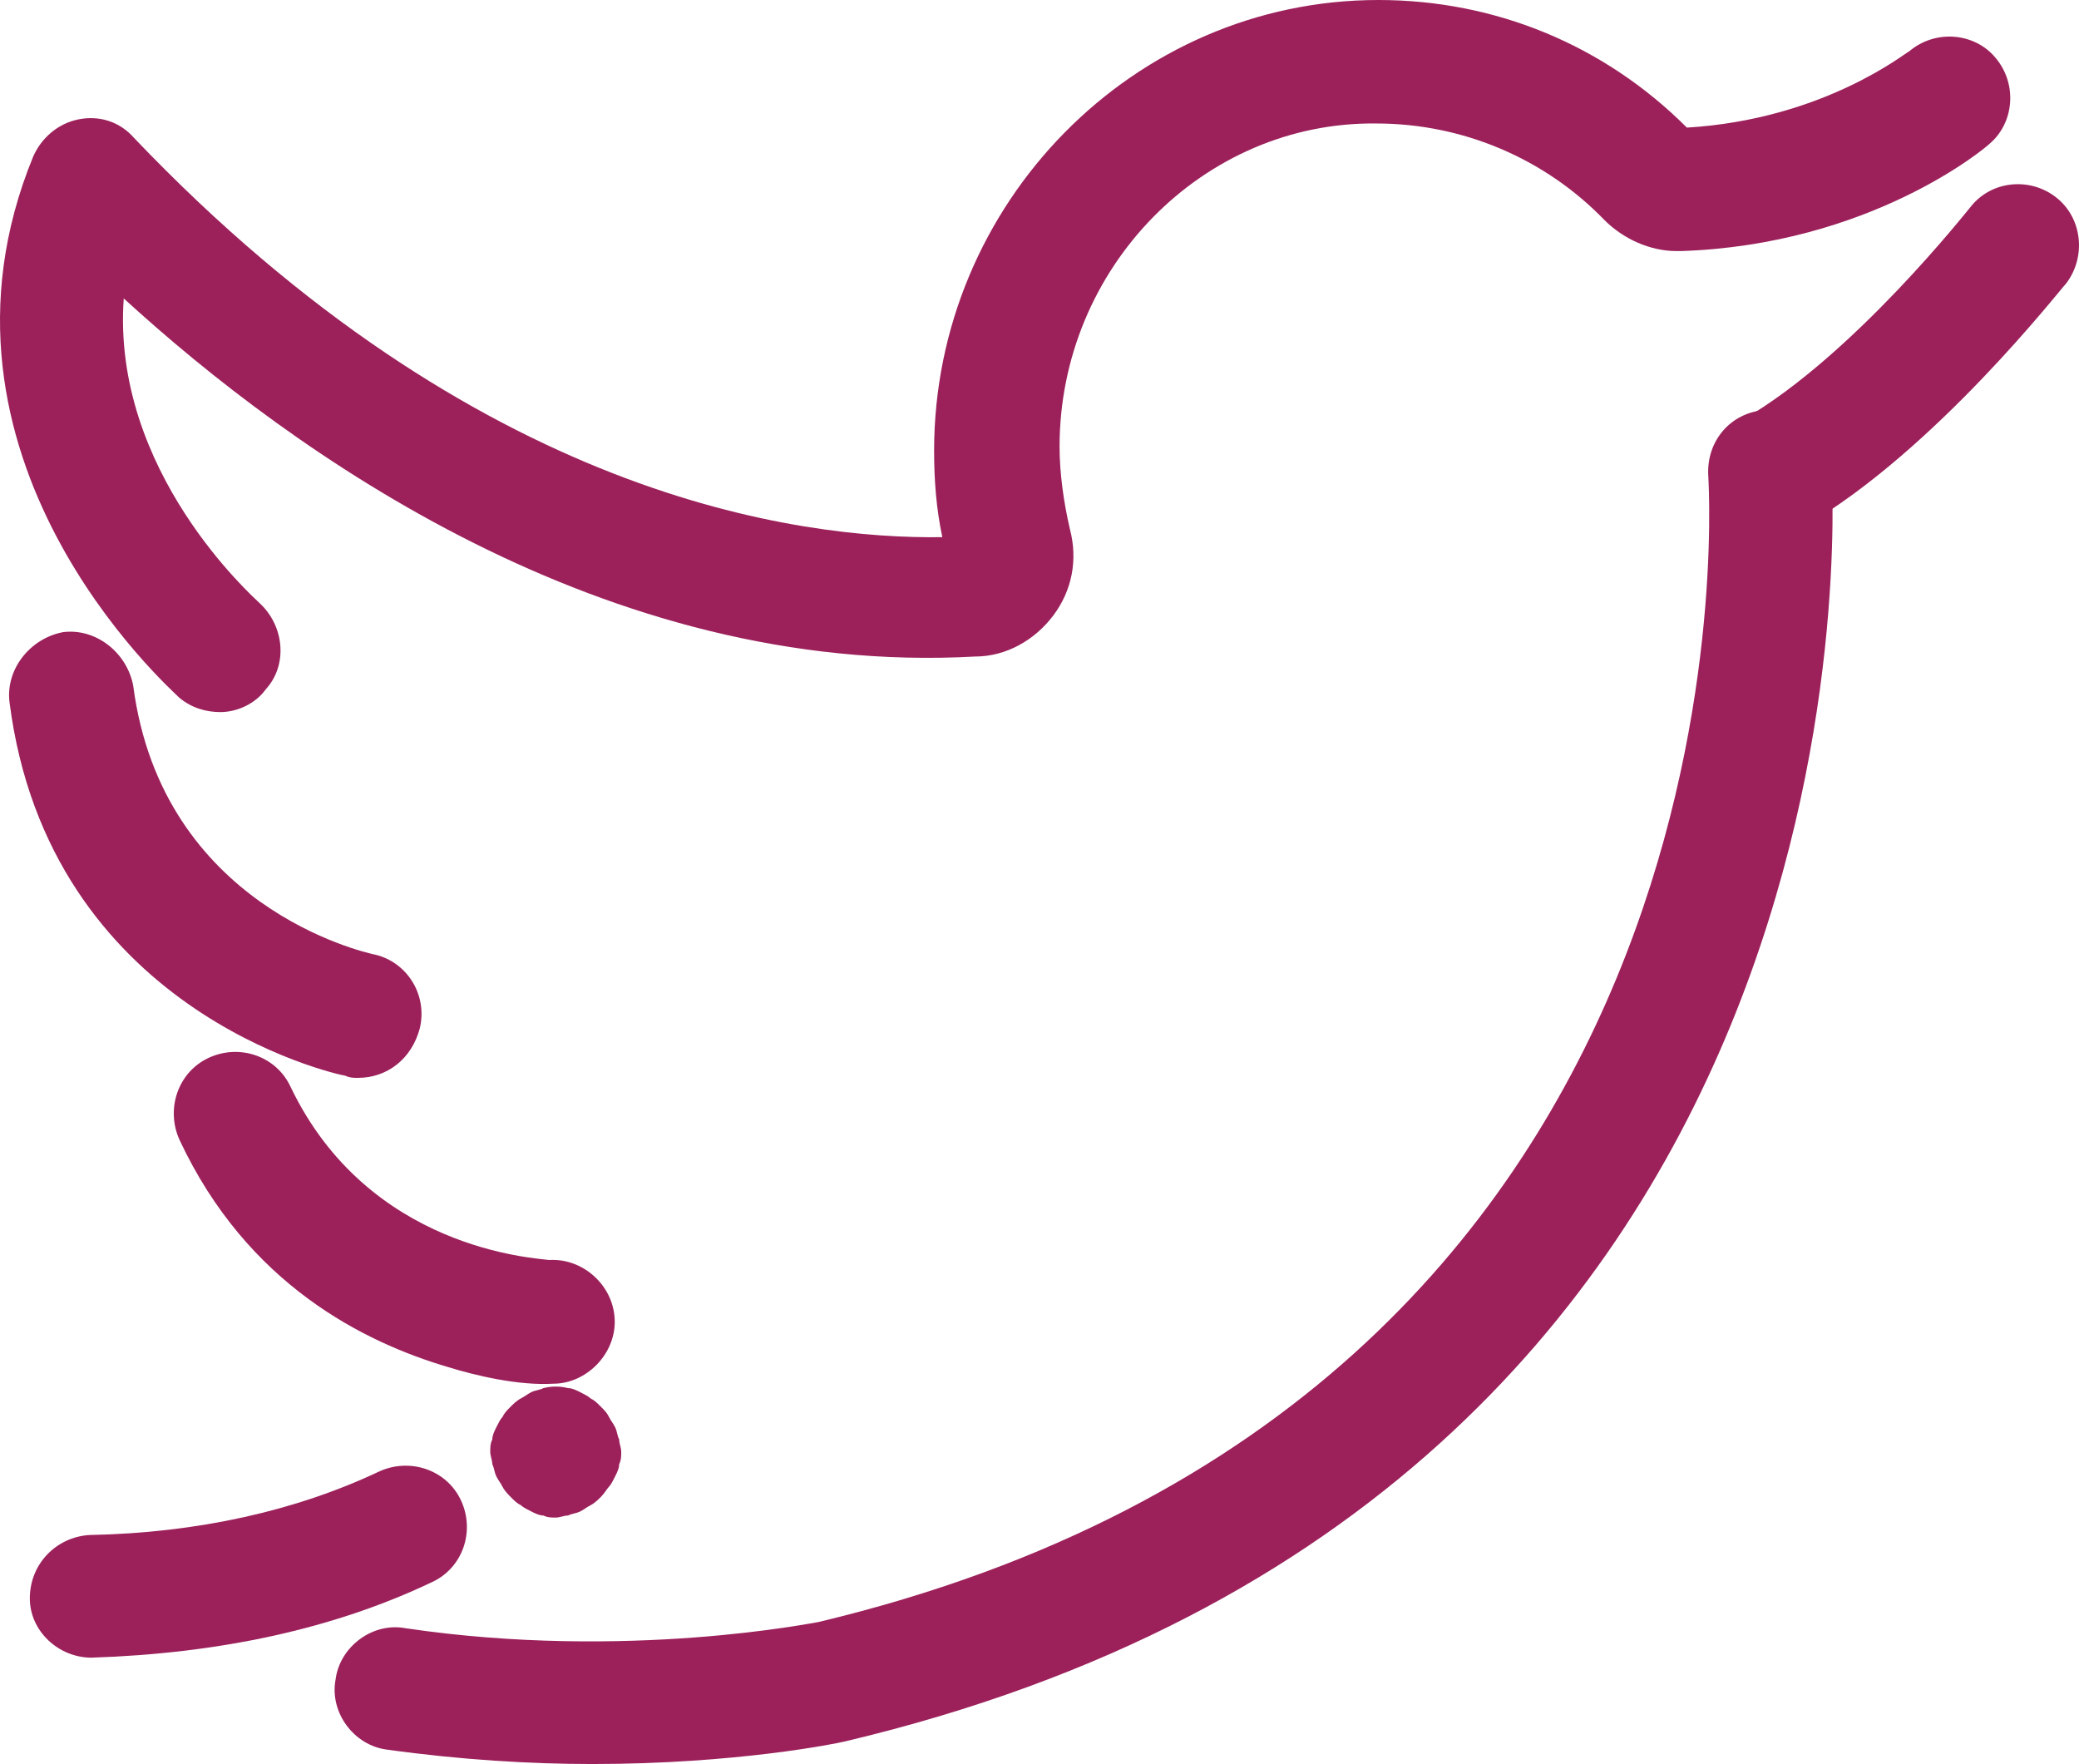 <?xml version="1.0" encoding="UTF-8"?>
<svg width="1603px" height="1360px" viewBox="0 0 1603 1360" version="1.1" xmlns="http://www.w3.org/2000/svg" xmlns:xlink="http://www.w3.org/1999/xlink">
    <!-- Generator: Sketch 52.2 (67145) - http://www.bohemiancoding.com/sketch -->
    <title>if_social_network_web_media_-32_2878030</title>
    <desc>Created with Sketch.</desc>
    <g id="Page-1" stroke="none" stroke-width="1" fill="none" fill-rule="evenodd">
        <g id="if_social_network_web_media_-32_2878030" fill="#9C215B">
            <path d="M169.945,549 C158.844,549 147.743,545.827 138.228,537.893 C130.299,529.96 -69.519,352.249 25.632,120.59 C31.975,106.309 44.662,95.202 60.521,92.029 C76.379,88.855 92.238,93.616 103.339,106.309 C368.177,383.983 615.571,415.717 726.581,414.13 C721.823,391.916 720.238,369.702 720.238,347.488 C720.238,157.084 874.066,0 1062.783,0 C1153.177,0 1237.227,34.908 1300.661,98.376 C1406.914,92.029 1470.348,39.668 1471.934,39.668 C1492.55,22.214 1522.681,25.387 1538.54,44.428 C1555.984,65.055 1552.813,95.202 1533.782,111.069 C1530.611,114.243 1441.803,188.818 1295.904,193.578 C1294.318,193.578 1294.318,193.578 1292.732,193.578 C1272.116,193.578 1251.5,184.058 1237.227,169.777 C1191.237,122.176 1127.803,95.202 1061.197,95.202 C927.985,93.616 816.975,206.272 816.975,344.315 C816.975,364.942 820.147,387.156 824.904,407.783 C831.248,431.584 826.49,455.384 812.217,474.425 C797.945,493.465 775.743,506.159 751.955,506.159 C466.5,522.026 225.45,349.075 95.41,230.072 C85.895,363.355 195.319,460.145 200.076,464.905 C219.107,482.358 222.278,512.506 204.834,531.546 C196.905,542.653 182.632,549 169.945,549 Z" id="Shape" fill-rule="nonzero"></path>
            <path d="M1367.939,412 C1352.197,412 1336.455,404.074 1327.01,388.222 C1314.417,366.029 1322.288,335.91 1344.326,323.228 C1429.331,274.087 1517.484,161.537 1519.059,159.951 C1534.8,139.344 1564.709,136.173 1585.174,152.025 C1605.638,167.877 1608.786,197.996 1593.045,218.604 C1588.322,223.36 1492.298,347.006 1391.551,405.659 C1383.68,408.83 1375.809,412 1367.939,412 Z" id="Path"></path>
            <path d="M275.998,831 C272.819,831 269.64,831 266.46,829.409 C256.922,827.818 37.55,778.497 7.347,541.44 C4.167,515.985 23.243,492.12 48.678,487.347 C74.112,484.165 97.957,503.257 102.726,528.713 C124.981,698.948 280.767,733.95 287.126,735.541 C312.56,740.314 330.046,765.77 323.688,792.816 C317.329,816.681 298.253,831 275.998,831 Z" id="Path"></path>
            <path d="M426.538,1066.794 C399.643,1068.384 366.42,1060.436 345.853,1054.077 C280.989,1035.001 190.812,990.49 138.604,879.213 C127.53,855.368 137.022,826.754 160.753,815.626 C184.484,804.499 212.961,814.037 224.035,837.882 C284.153,963.466 412.3,969.824 423.374,971.414 C450.269,969.824 474,992.08 474,1019.104 C474,1044.539 451.851,1066.794 426.538,1066.794 Z" id="Shape" fill-rule="nonzero"></path>
            <path d="M428.5,1170 C425.344,1170 422.188,1170 419.031,1168.416 C415.875,1168.416 412.719,1166.831 409.562,1165.247 C406.406,1163.663 403.25,1162.078 401.672,1160.494 C398.516,1158.91 396.938,1157.325 393.781,1154.157 C392.203,1152.573 389.047,1149.404 387.469,1146.235 C385.891,1143.067 384.312,1141.482 382.734,1138.314 C381.156,1135.145 381.156,1131.976 379.578,1128.808 C379.578,1125.639 378,1122.471 378,1119.302 C378,1116.133 378,1112.965 379.578,1109.796 C379.578,1106.627 381.156,1103.459 382.734,1100.29 C384.312,1097.122 385.891,1093.953 387.469,1092.369 C389.047,1089.2 390.625,1087.616 393.781,1084.447 C395.359,1082.863 398.516,1079.694 401.672,1078.11 C404.828,1076.525 406.406,1074.941 409.562,1073.357 C412.719,1071.773 415.875,1071.773 419.031,1070.188 C425.344,1068.604 431.656,1068.604 437.969,1070.188 C441.125,1070.188 444.281,1071.773 447.438,1073.357 C450.594,1074.941 453.75,1076.525 455.328,1078.11 C458.484,1079.694 460.062,1081.278 463.219,1084.447 C466.375,1087.616 467.953,1089.2 469.531,1092.369 C471.109,1095.537 472.688,1097.122 474.266,1100.29 C475.844,1103.459 475.844,1106.627 477.422,1109.796 C477.422,1112.965 479,1116.133 479,1119.302 C479,1122.471 479,1125.639 477.422,1128.808 C477.422,1131.976 475.844,1135.145 474.266,1138.314 C472.688,1141.482 471.109,1144.651 469.531,1146.235 C467.953,1147.82 466.375,1150.988 463.219,1154.157 C461.641,1155.741 458.484,1158.91 455.328,1160.494 C452.172,1162.078 450.594,1163.663 447.438,1165.247 C444.281,1166.831 441.125,1166.831 437.969,1168.416 C434.812,1168.416 431.656,1170 428.5,1170 Z" id="Path"></path>
            <path d="M70.485,1278 C45.16,1278 23,1257.512 23,1232.297 C23,1205.505 43.577,1185.018 68.902,1183.442 C152.792,1181.866 228.767,1164.53 292.08,1134.587 C315.823,1123.555 344.314,1133.011 355.394,1156.65 C366.473,1180.29 356.976,1208.657 333.234,1219.689 C257.258,1255.936 168.62,1274.848 70.485,1278 C70.485,1278 70.485,1278 70.485,1278 Z" id="Path"></path>
            <path d="M456.788,1360 C409.255,1360 355.383,1356.827 298.343,1348.895 C272.992,1345.722 253.978,1320.338 258.731,1294.954 C261.9,1269.57 287.252,1250.532 312.603,1255.292 C483.724,1280.676 629.494,1250.532 631.078,1250.532 C1355.174,1077.606 1318.731,395.417 1317.147,366.86 C1315.562,339.89 1334.576,317.679 1361.511,316.092 C1388.447,314.506 1410.629,333.544 1412.214,360.514 C1413.798,392.244 1454.994,1152.17 651.676,1342.549 C645.338,1344.135 567.7,1360 456.788,1360 Z" id="Path"></path>
        </g>
    </g>
</svg>
